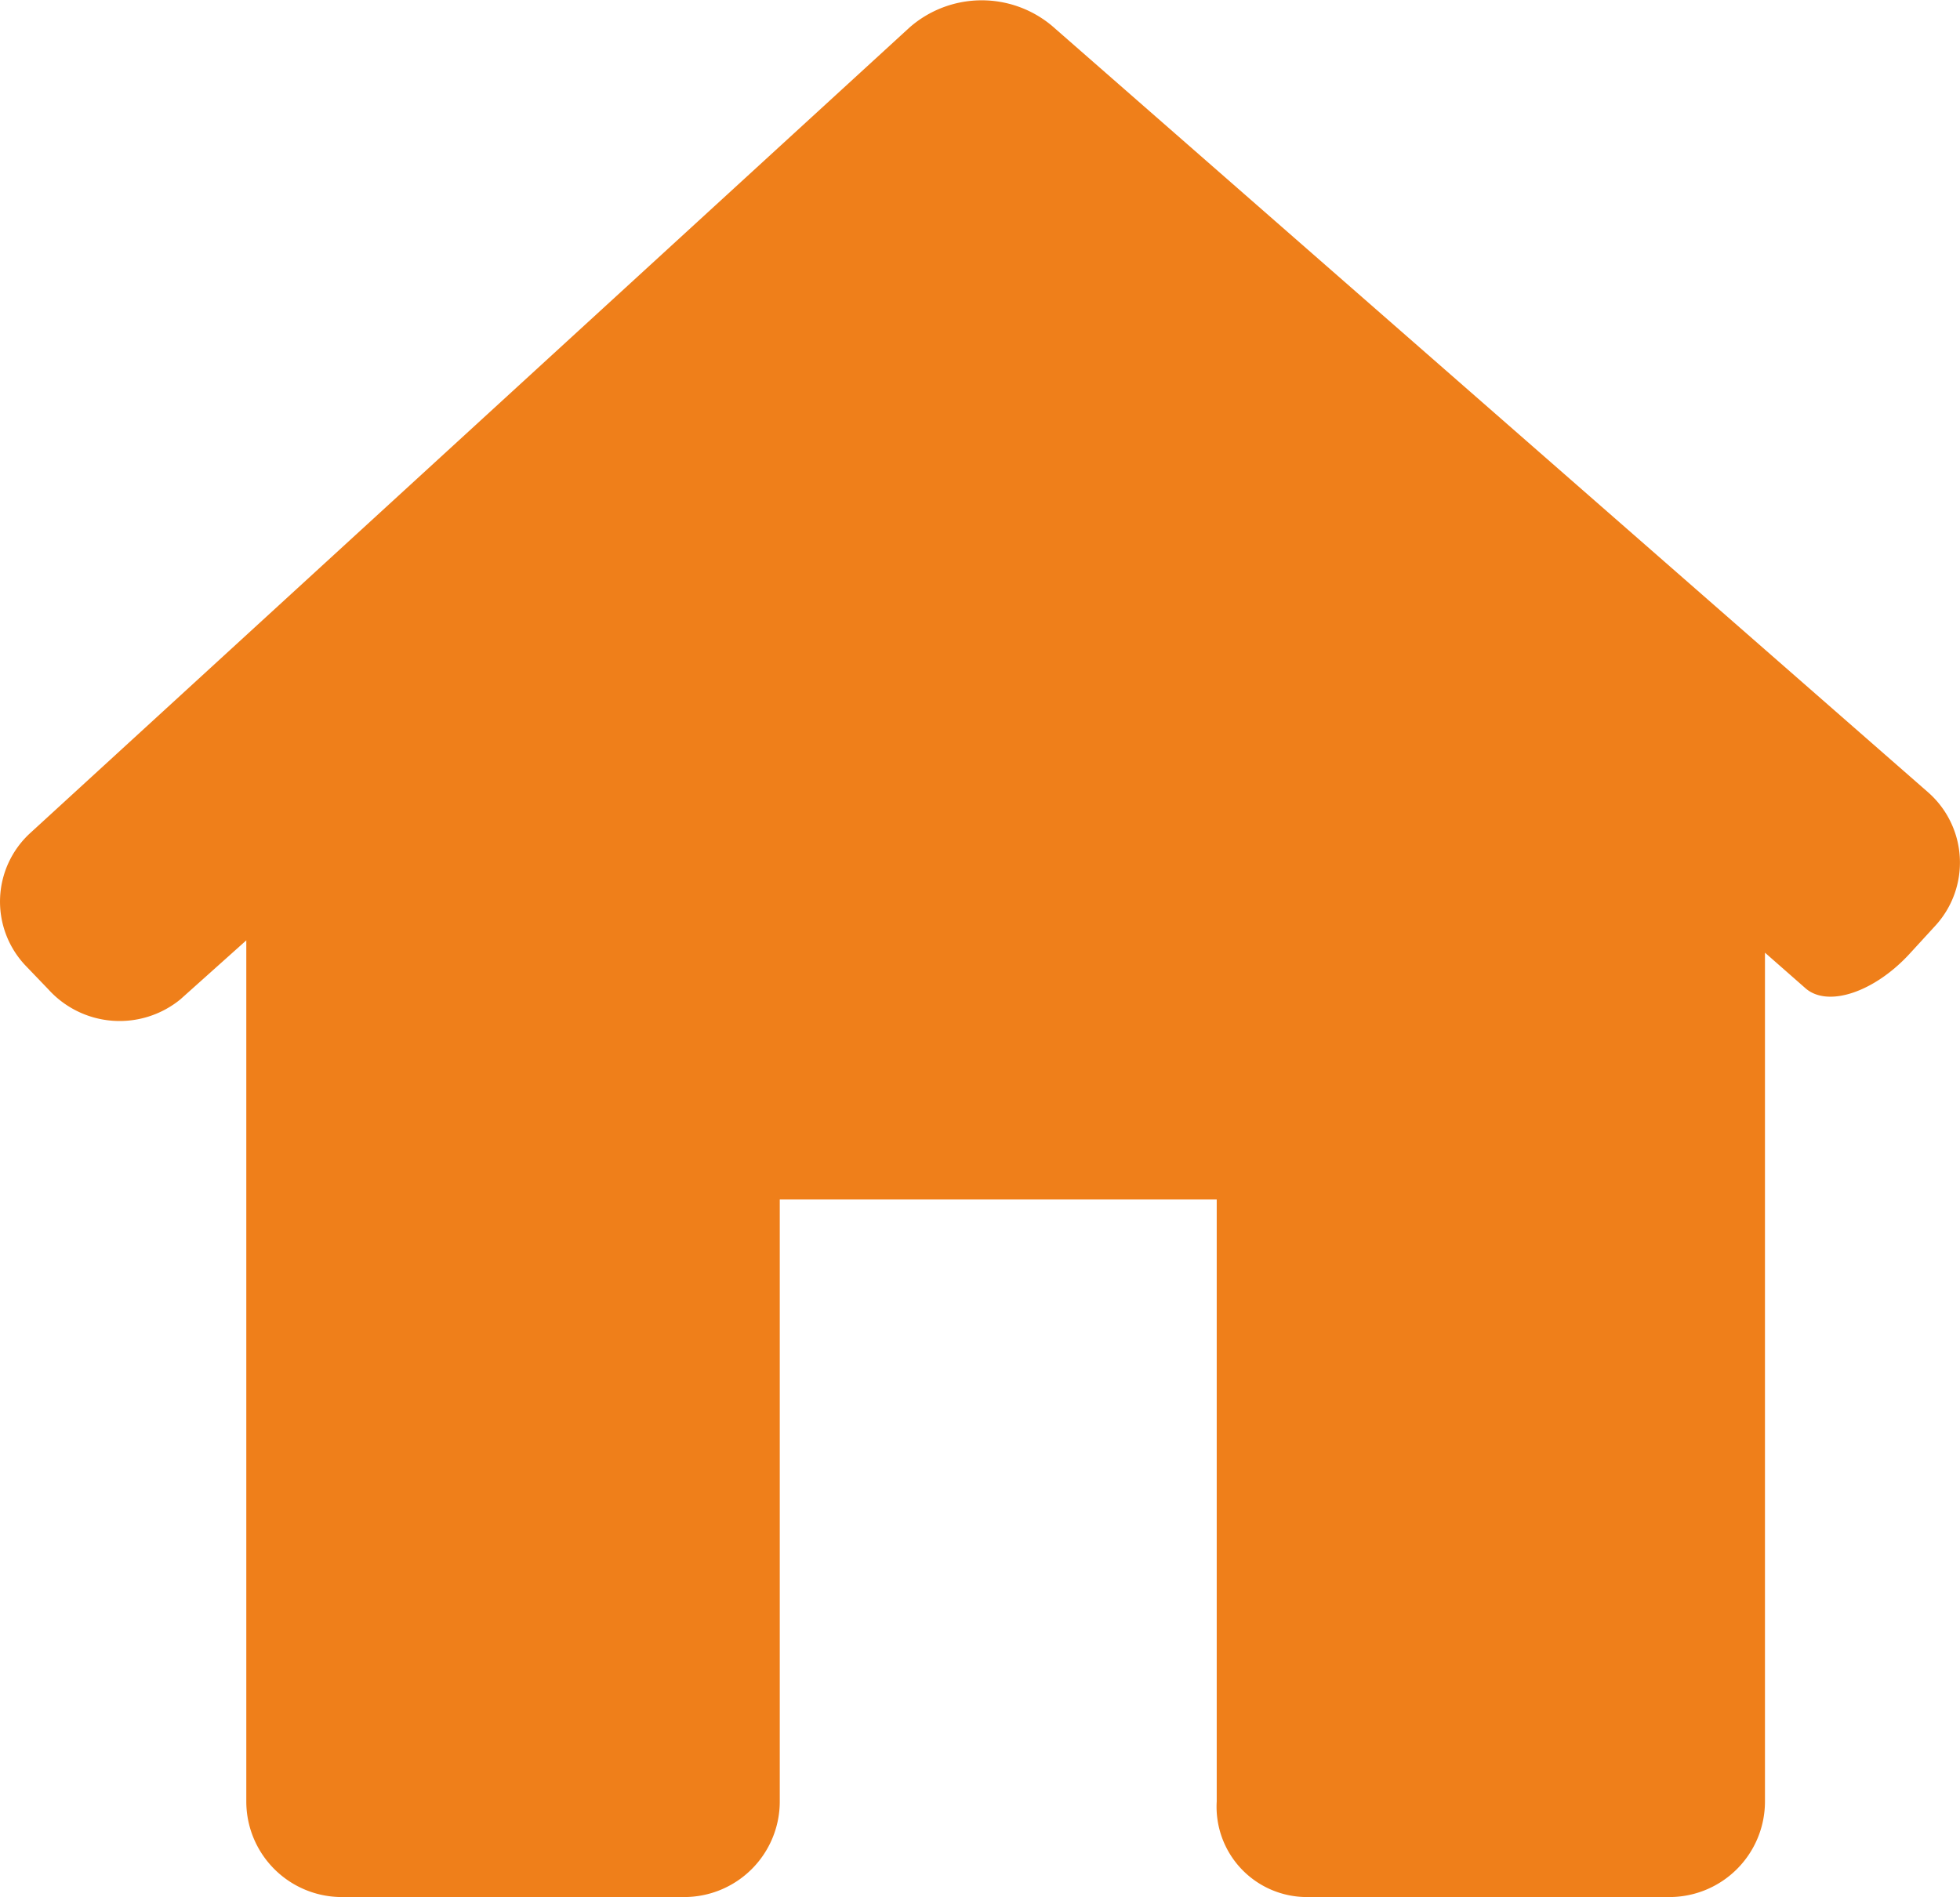 <svg xmlns="http://www.w3.org/2000/svg" width="21.486" height="20.801" viewBox="0 0 21.486 20.801">
    <defs>
        <style>
            .cls-1{fill:#ef7f1a}
        </style>
    </defs>
    <g id="house-black-silhouette-without-door" transform="translate(0 -4.89)">
        <path id="Path_457" d="M21.216 15.039a1.024 1.024 0 0 0-.084-1.466l-9.6-8.4a1.2 1.2 0 0 0-1.561.018l-9.637 8.83a1.019 1.019 0 0 0-.046 1.464l.242.252a1.053 1.053 0 0 0 1.446.111L2.7 15.2v9.441a1.048 1.048 0 0 0 1.048 1.048H7.5a1.048 1.048 0 0 0 1.048-1.048v-6.6h4.79v6.6a.99.99 0 0 0 .985 1.048H18.3a1.048 1.048 0 0 0 1.048-1.048v-9.306l.444.39c.245.215.759.043 1.149-.386z" class="cls-1" data-name="Path 457"/>
    </g>
</svg>
